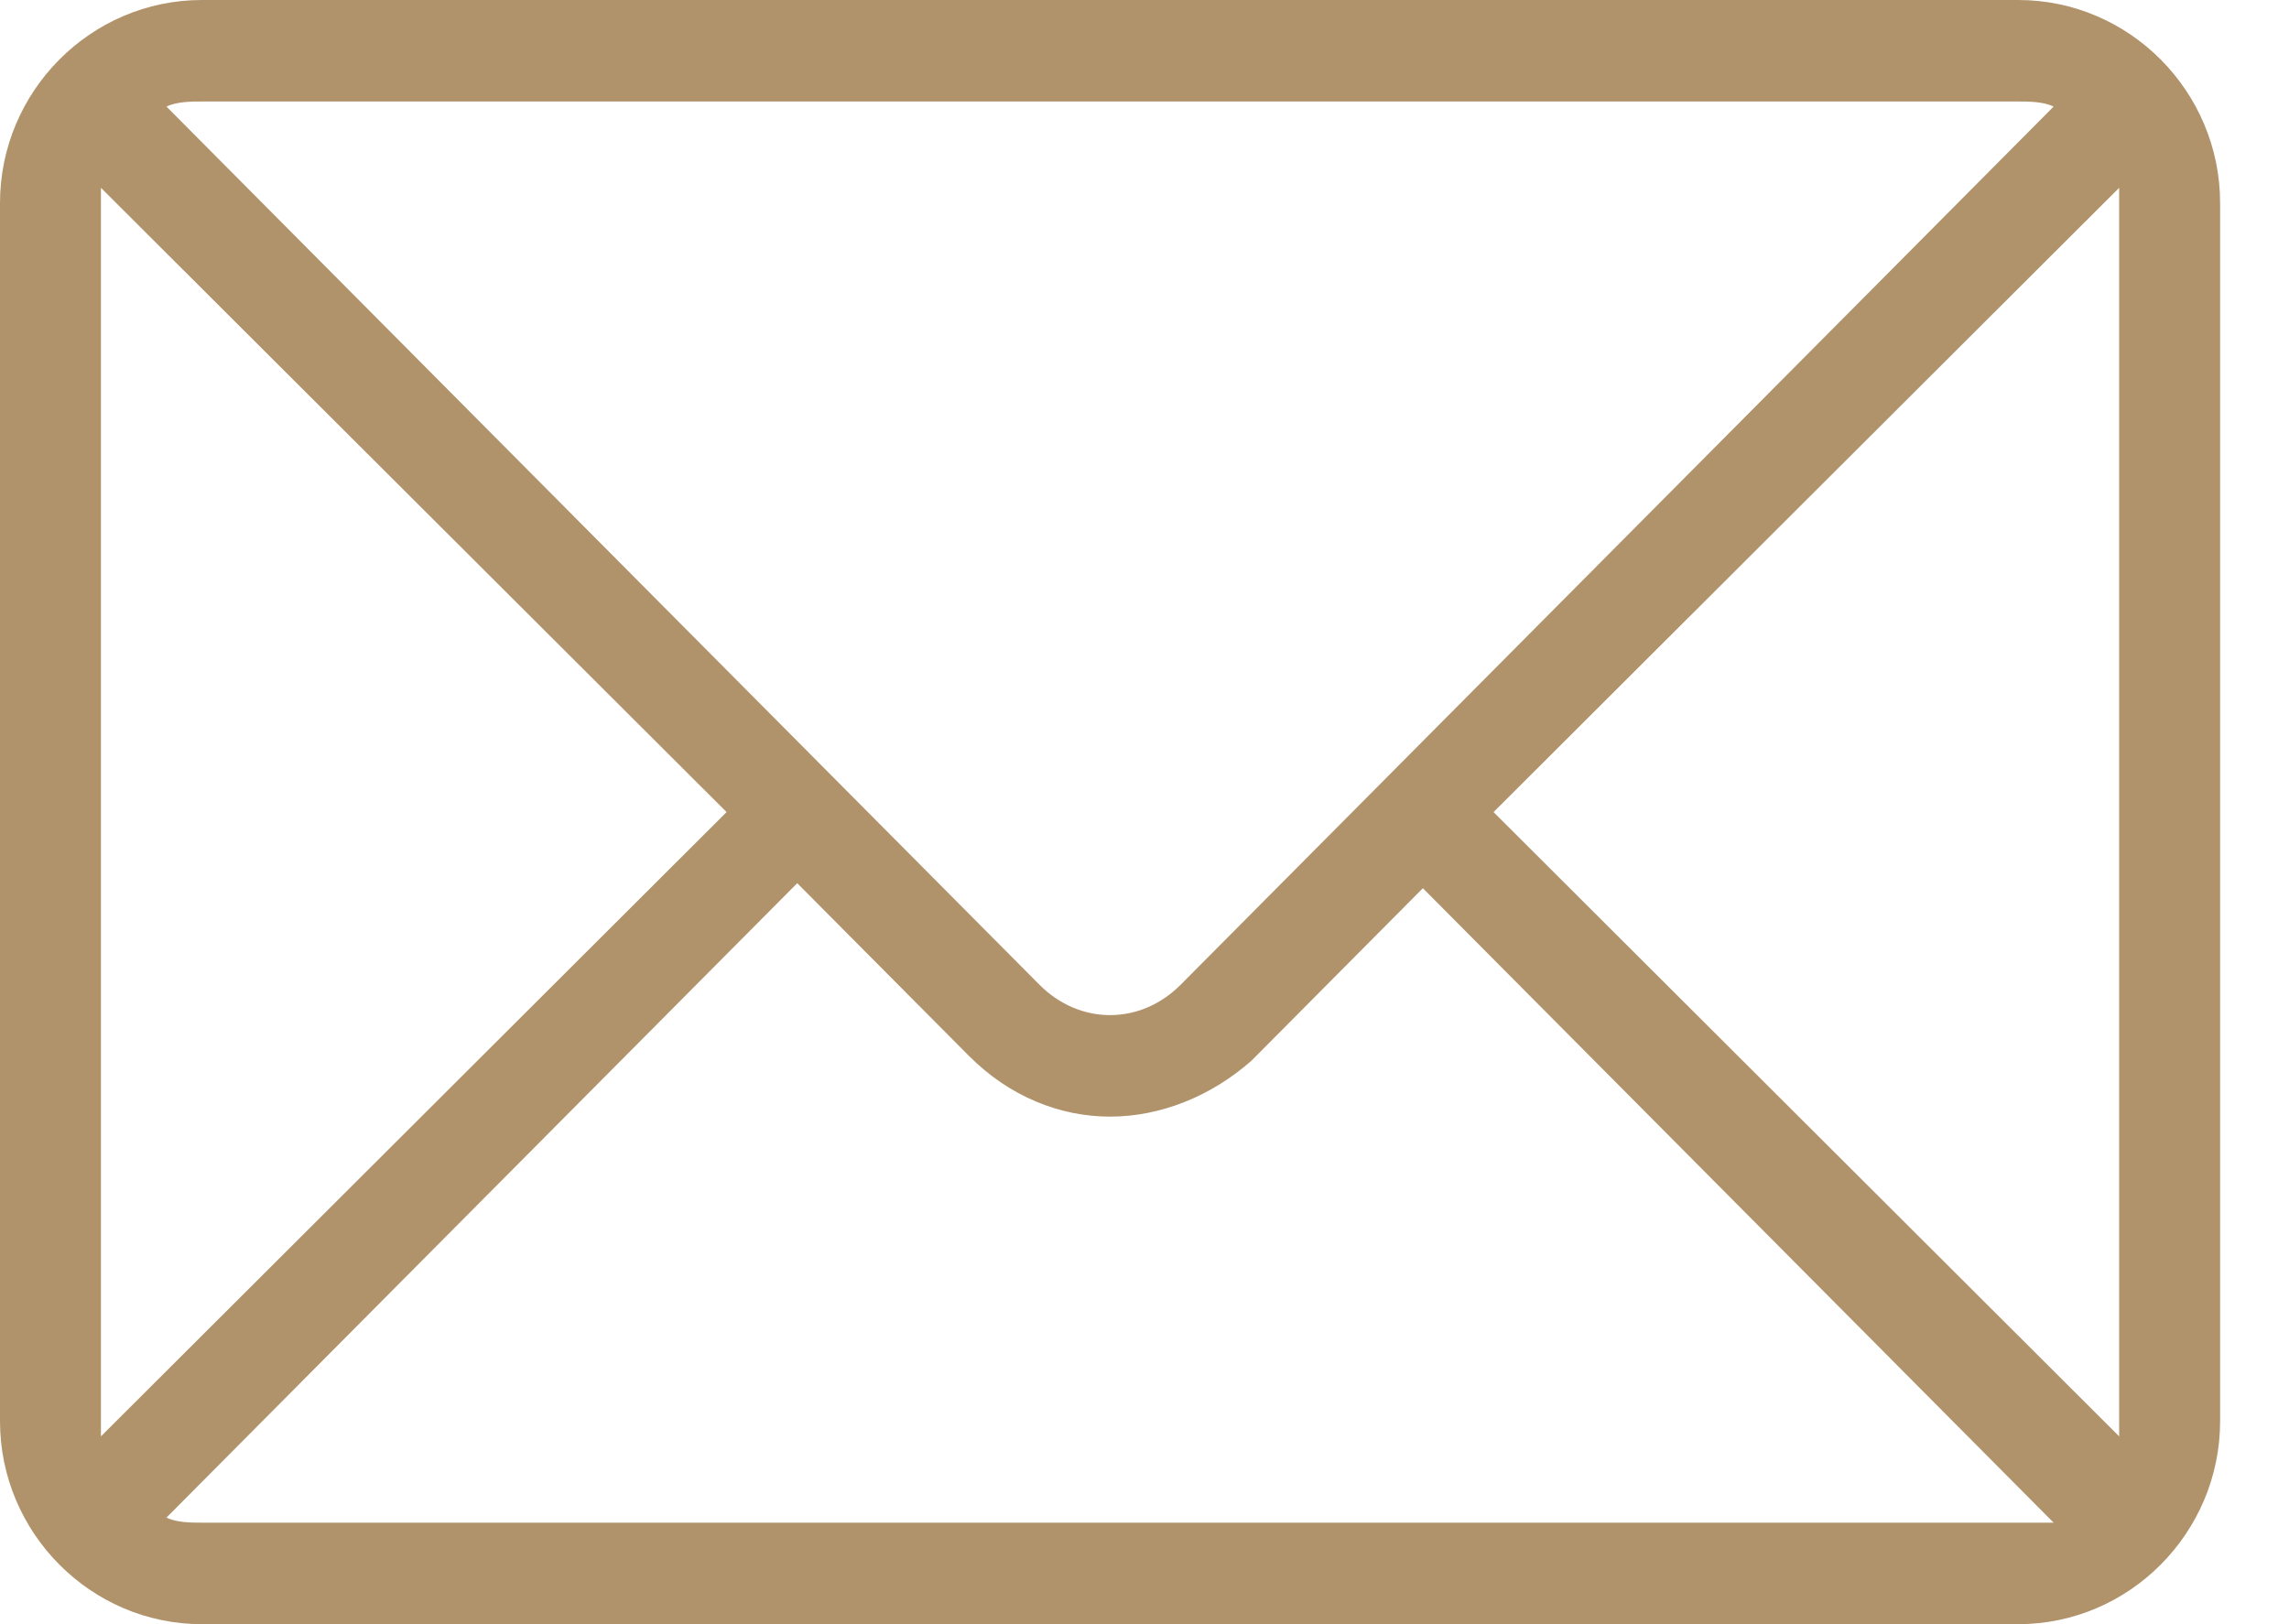 <svg width="31" height="22" viewBox="0 0 31 22" fill="none" xmlns="http://www.w3.org/2000/svg">
<path d="M27.333 0H2.733C1.23 0 0 1.238 0 2.75V19.25C0 20.762 1.23 22 2.733 22H27.333C28.837 22 30.067 20.762 30.067 19.25V2.75C30.067 1.238 28.837 0 27.333 0ZM2.733 1.375H27.333C27.47 1.375 27.675 1.375 27.812 1.444L15.99 13.338C15.717 13.613 15.375 13.75 15.033 13.75C14.692 13.75 14.35 13.613 14.077 13.338L2.255 1.444C2.392 1.375 2.597 1.375 2.733 1.375ZM1.367 19.25V2.75C1.367 2.681 1.367 2.612 1.367 2.544L9.84 11L1.367 19.456C1.367 19.387 1.367 19.319 1.367 19.25ZM27.333 20.625H2.733C2.597 20.625 2.392 20.625 2.255 20.556L10.797 11.963L13.12 14.3C13.667 14.85 14.35 15.125 15.033 15.125C15.717 15.125 16.4 14.85 16.947 14.369L19.27 12.031L27.812 20.625C27.675 20.625 27.47 20.625 27.333 20.625ZM28.7 19.25C28.7 19.319 28.7 19.387 28.7 19.456L20.227 11L28.7 2.544C28.7 2.612 28.7 2.681 28.7 2.75V19.25Z" fill="#B0936B"/>
</svg>
